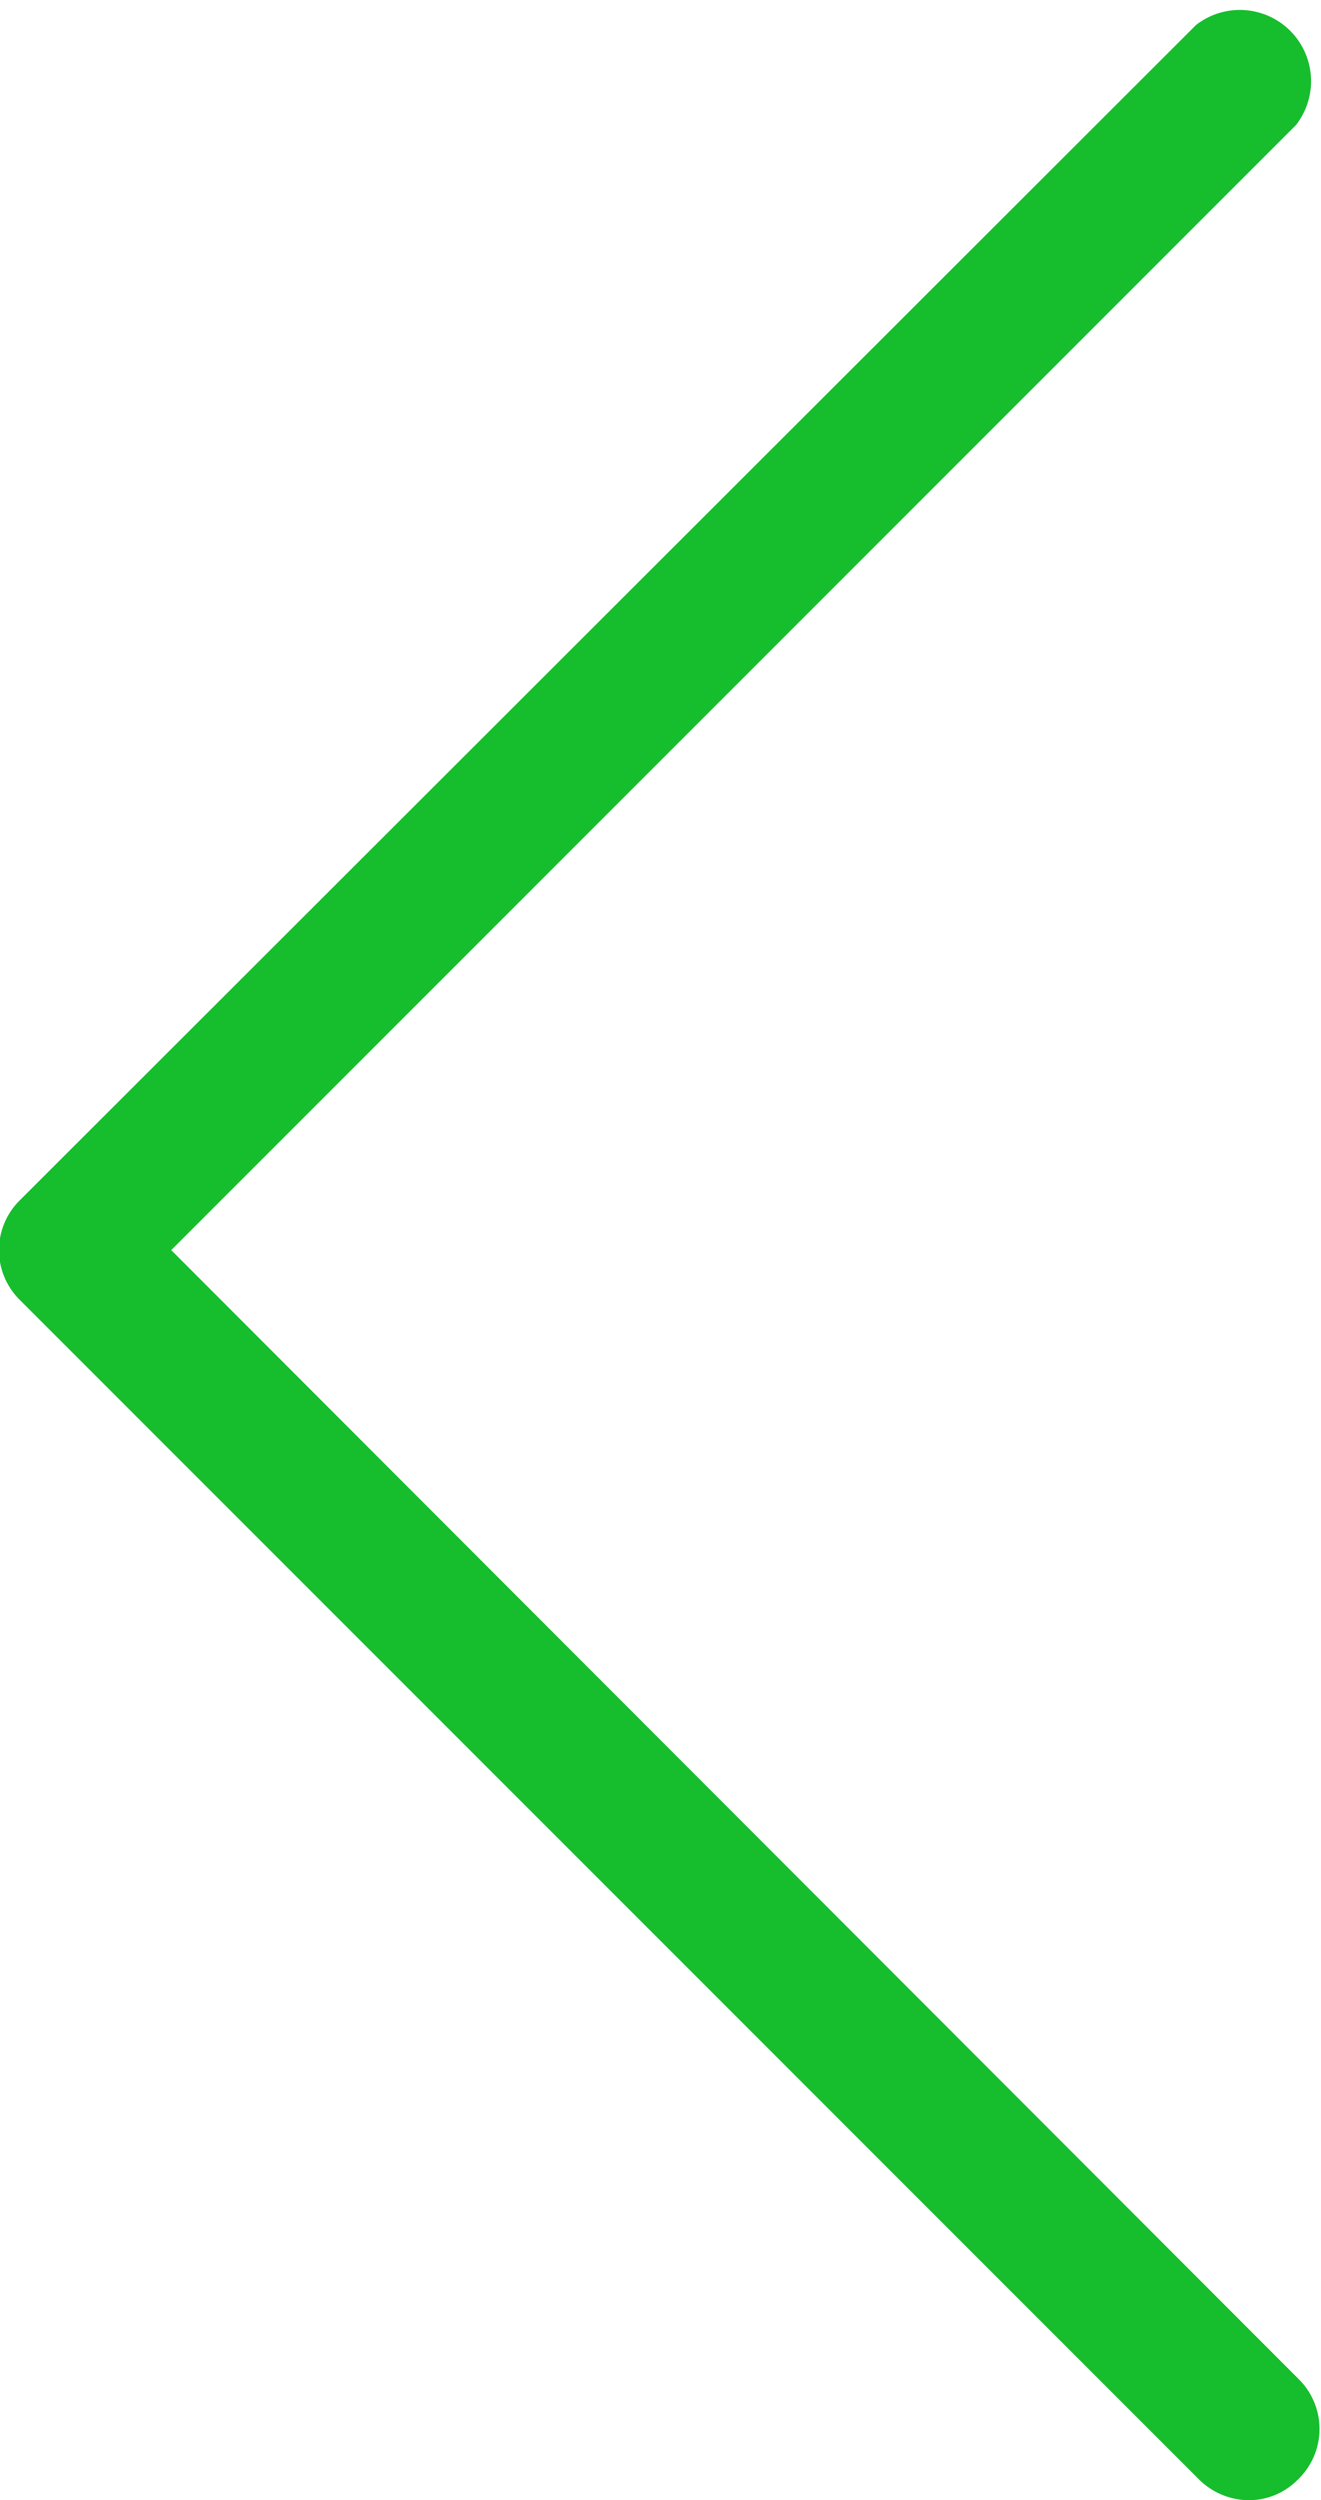 <svg id="Layer_1" data-name="Layer 1" xmlns="http://www.w3.org/2000/svg" viewBox="0 0 10.57 20"><defs><style>.cls-1{fill:none}.cls-2{clip-path:url(#clip-path)}.cls-3{fill:#16bd2d}</style><clipPath id="clip-path" transform="translate(-4.72)"><path class="cls-1" d="M0 0h20v20H0z"/></clipPath></defs><title>back-green</title><g class="cls-2"><path class="cls-3" d="M6.09 10l9-9a.57.57 0 0 0-.8-.8L4.88 9.6a.56.56 0 0 0 0 .8l9.43 9.43a.57.57 0 0 0 .4.17.55.55 0 0 0 .4-.17.56.56 0 0 0 0-.8z" transform="translate(-4.72)"/></g></svg>